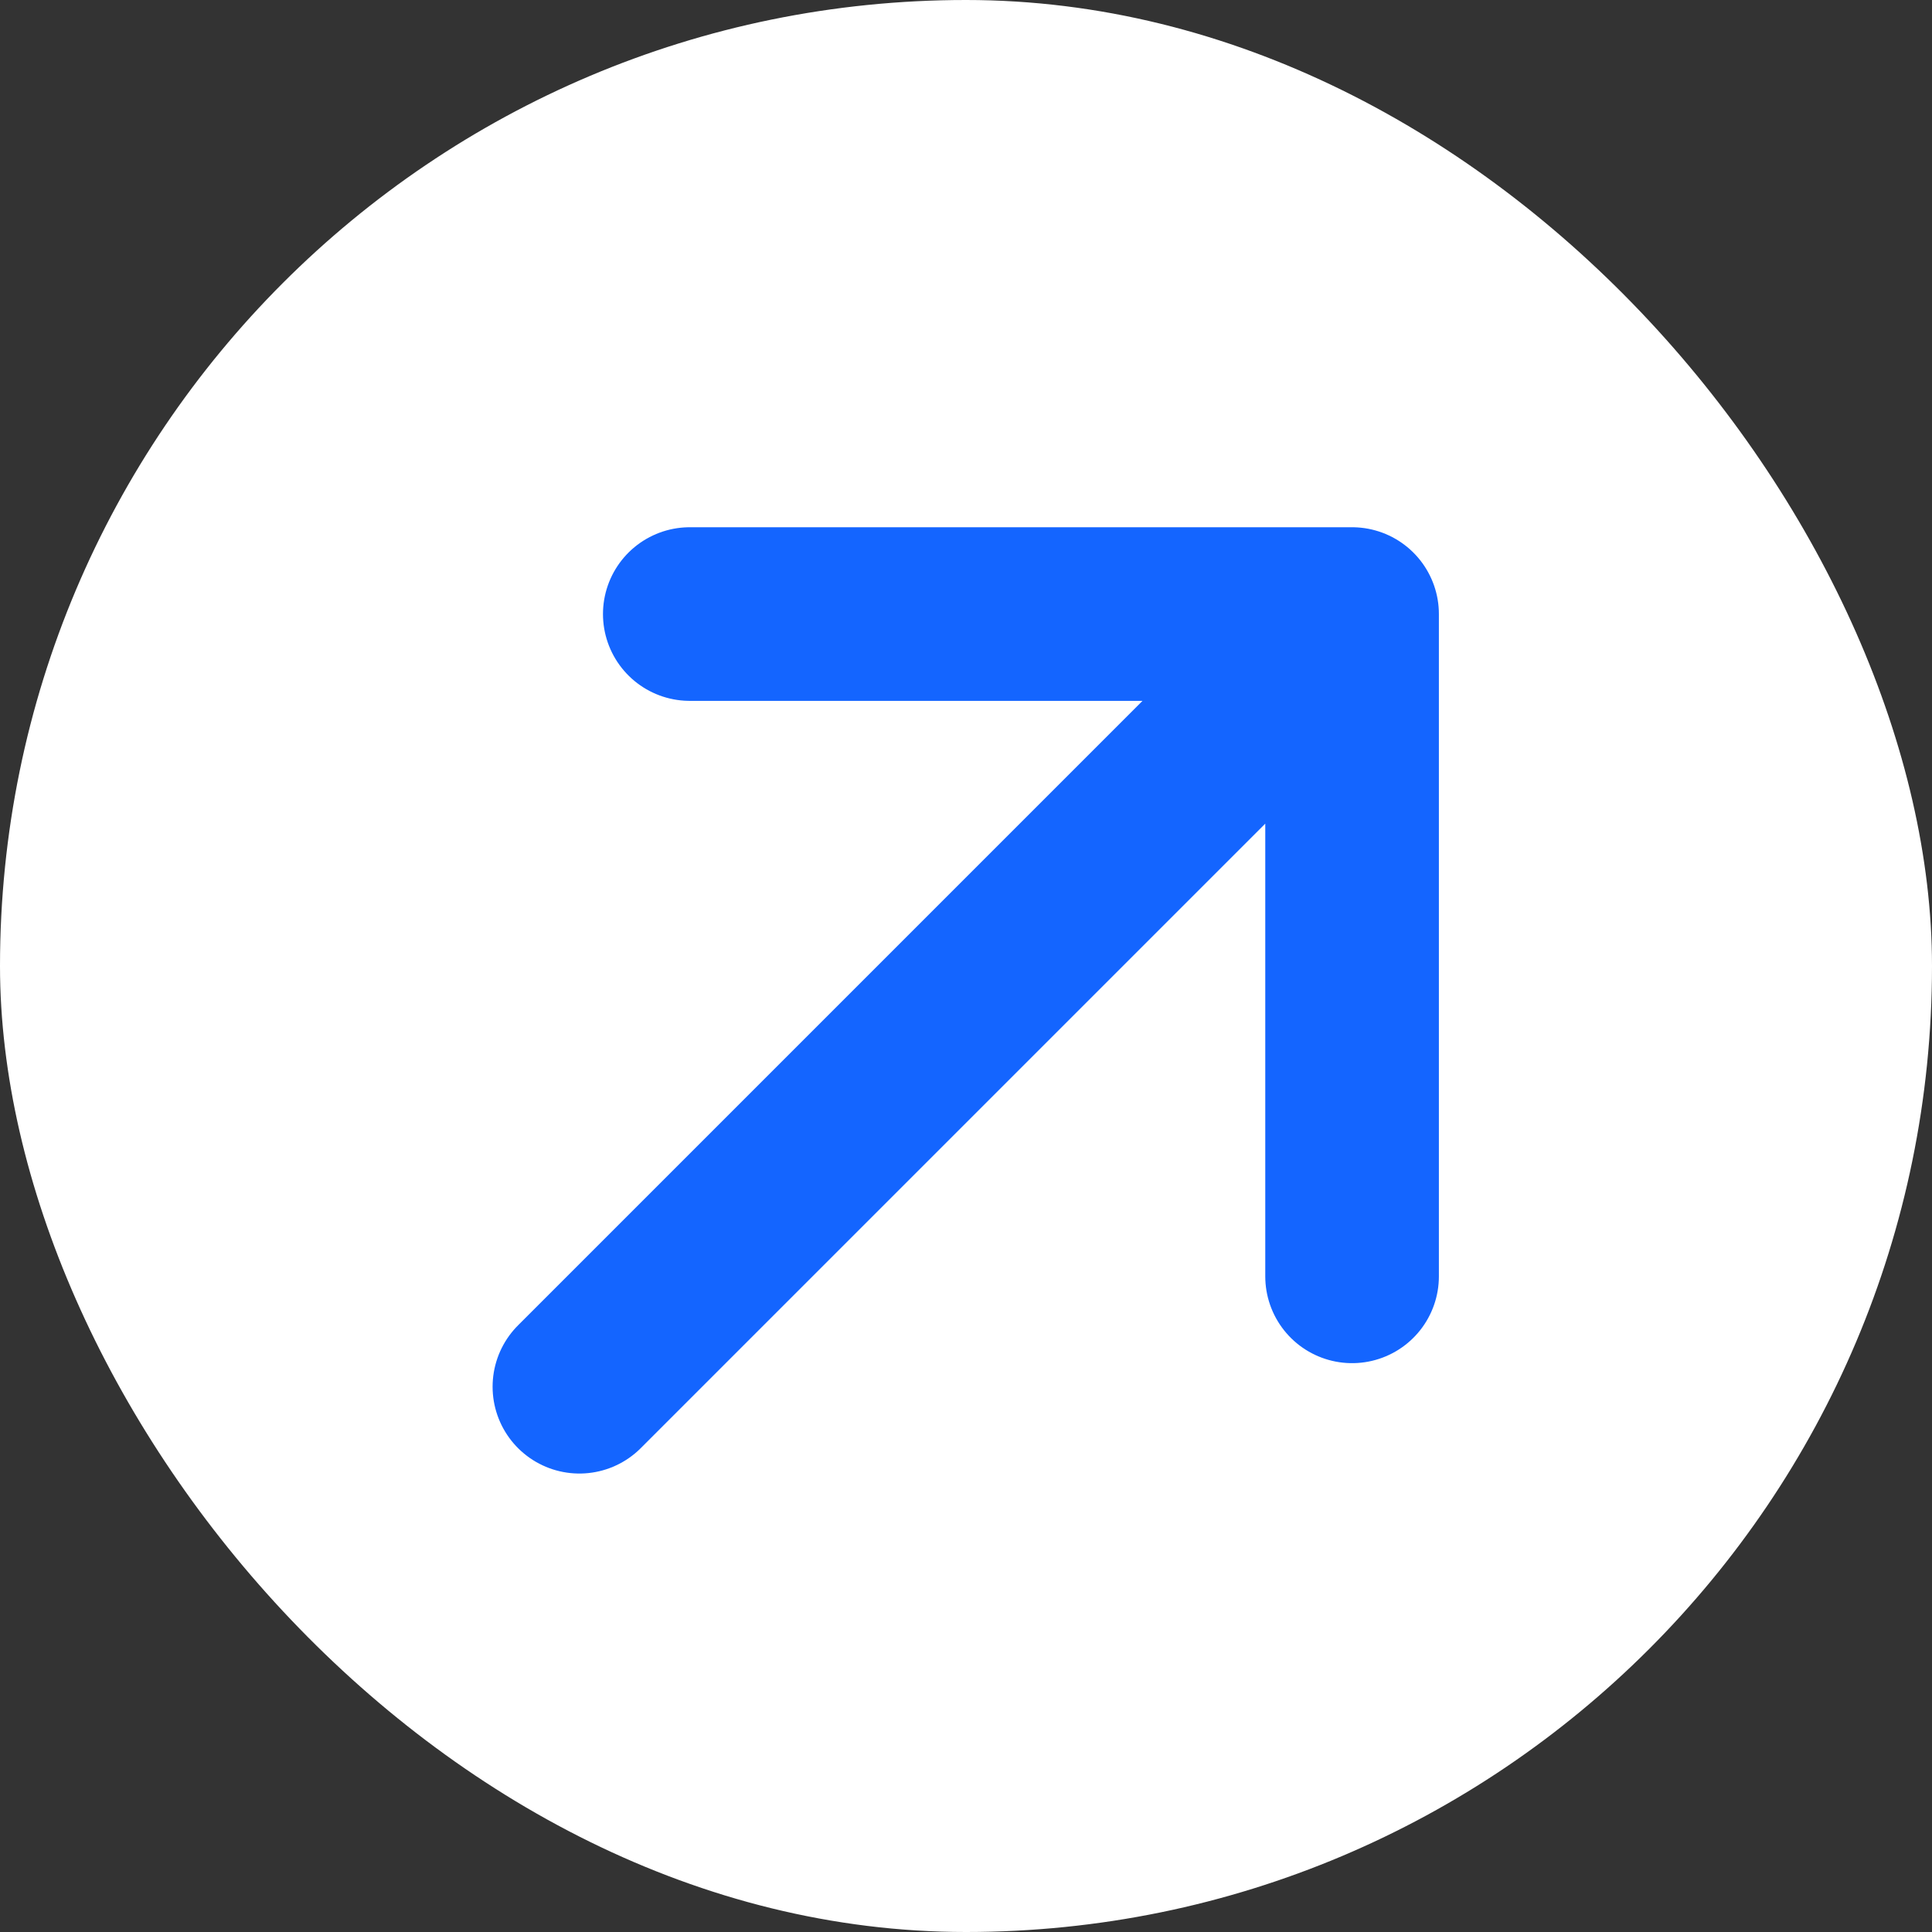 <svg width="30" height="30" viewBox="0 0 30 30" fill="none" xmlns="http://www.w3.org/2000/svg">
<rect x="0" y="0" width="30" height="30" fill="#333333" stroke="none"/>
<rect width="30" height="30" rx="15" fill="white"/>
<path d="M20.995 9.535L8.997 21.533M20.995 9.535V19.819M20.995 9.535H10.711" stroke="#1465FF" stroke-width="2.696" stroke-linecap="round" stroke-linejoin="round"/>
</svg>
